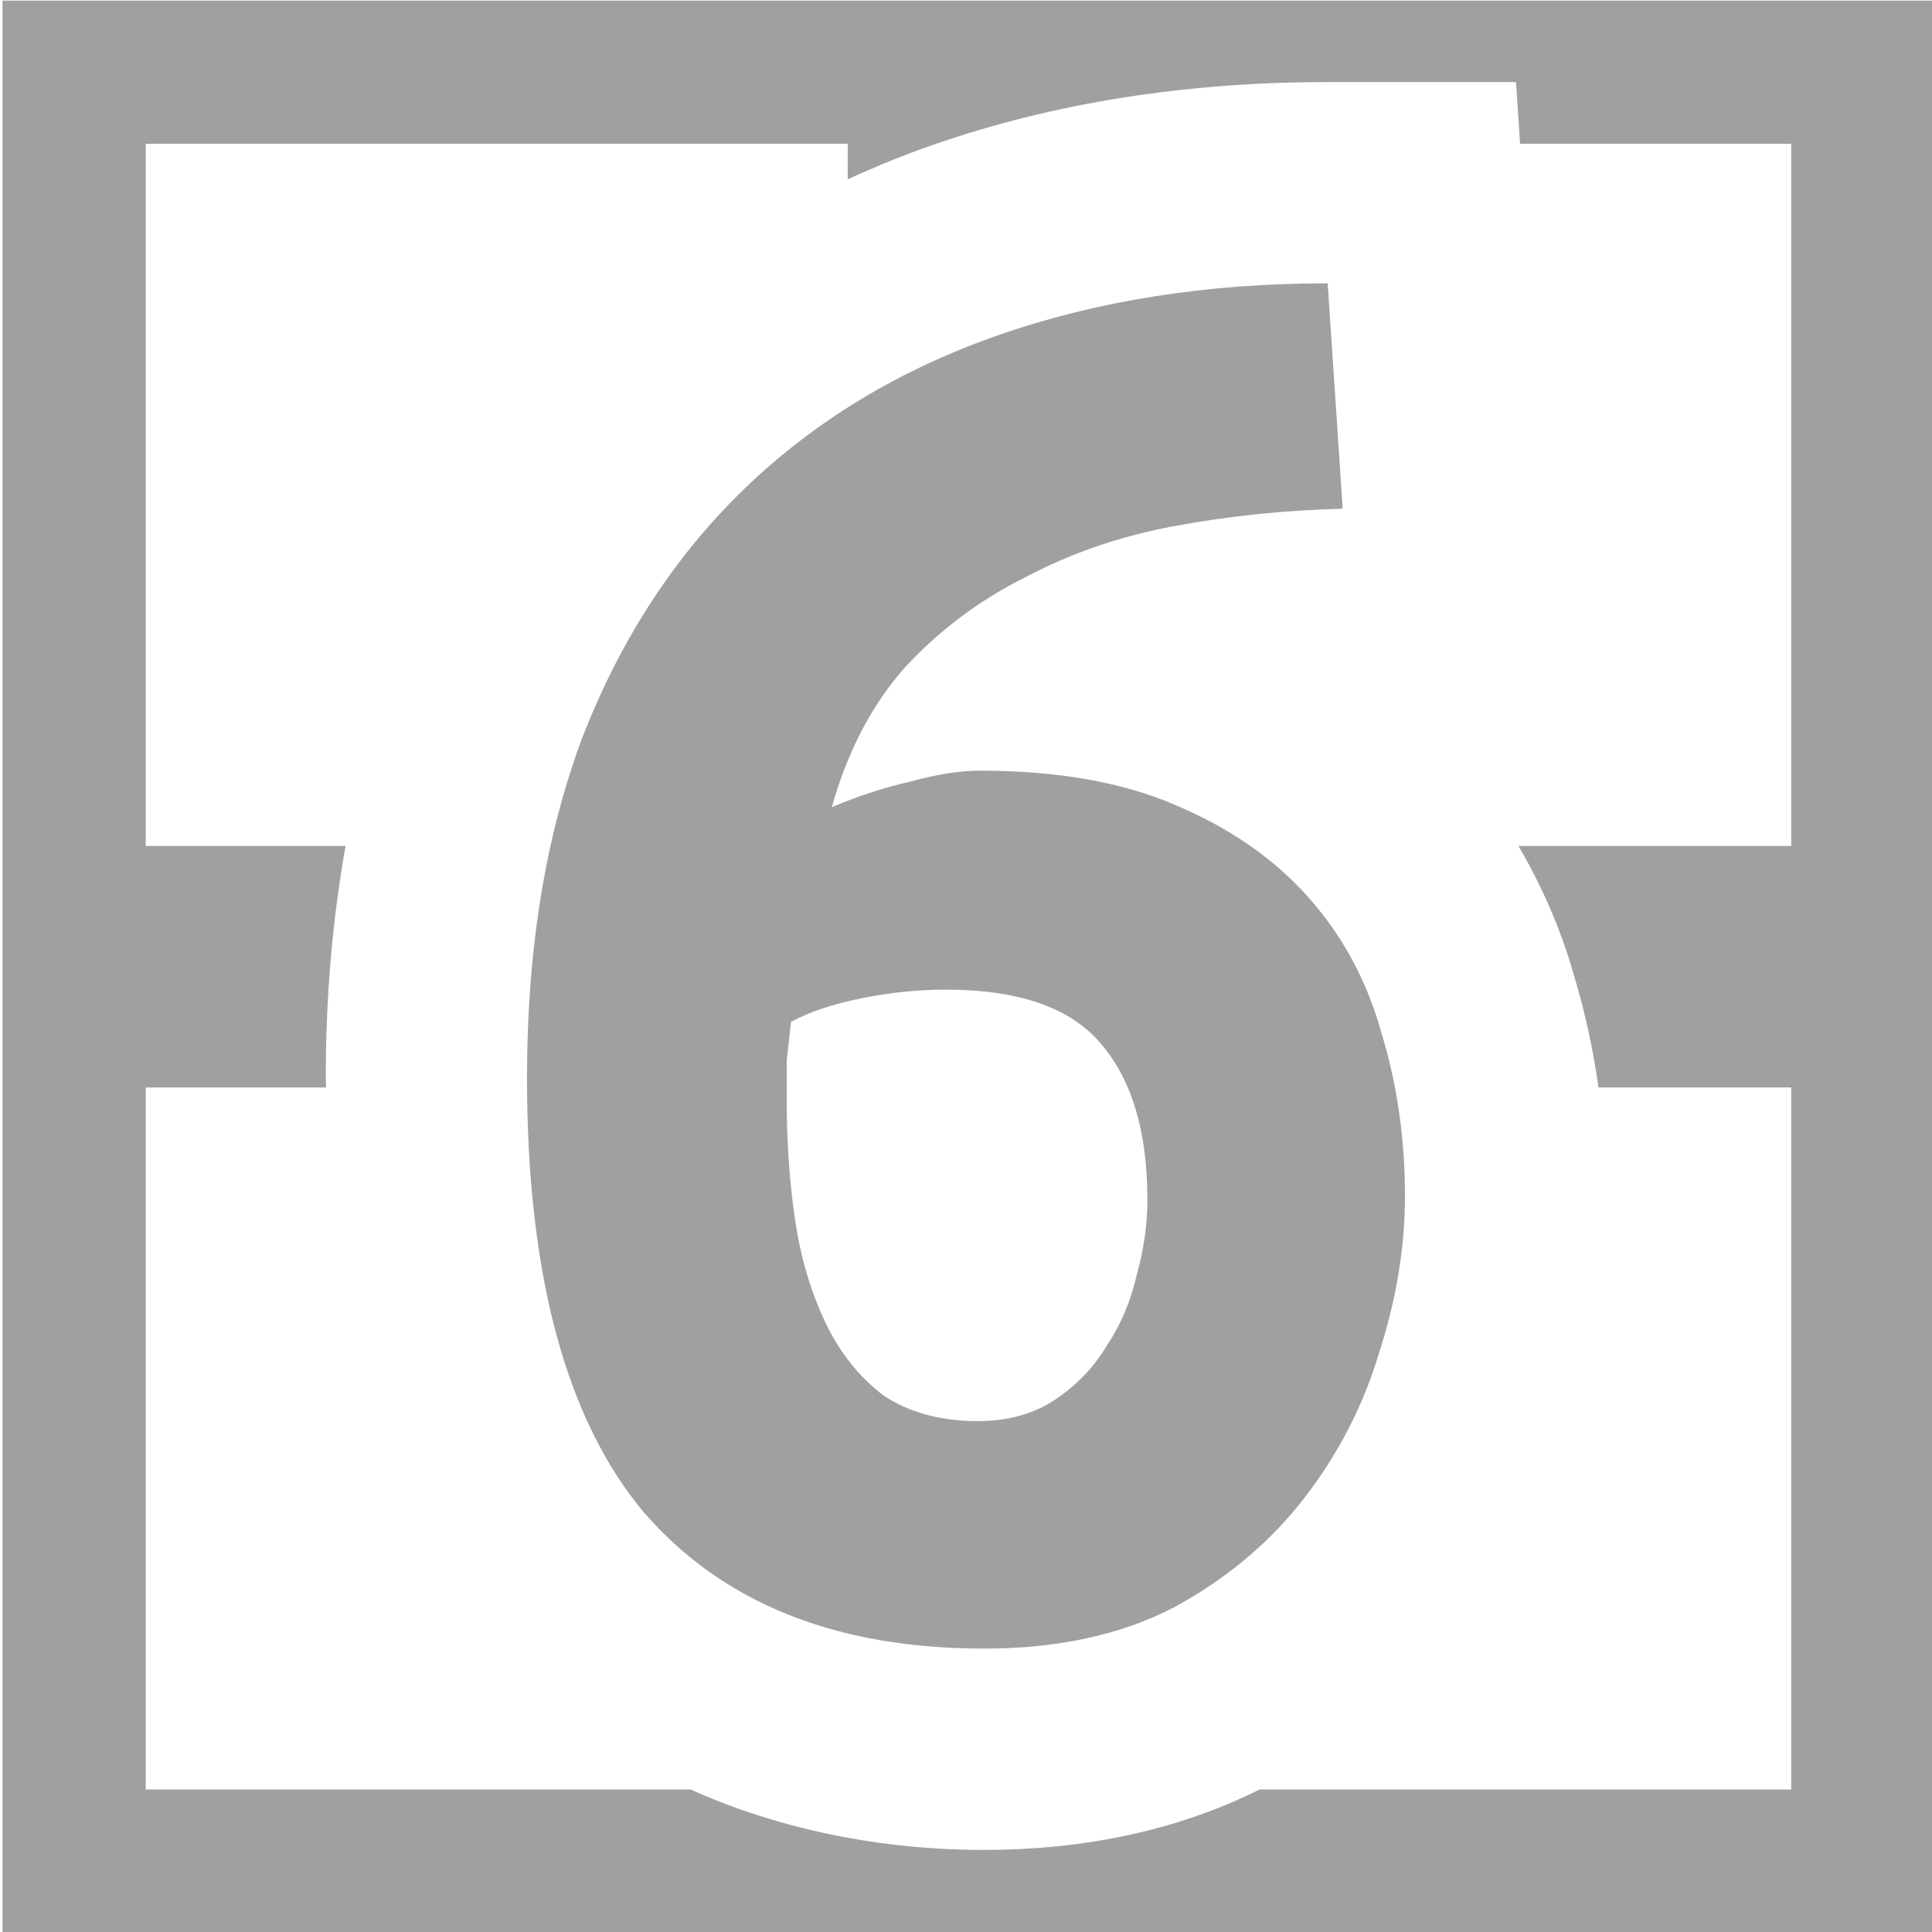 <?xml version="1.0" encoding="UTF-8" standalone="no"?>
<svg
   height="48"
   width="48"
   version="1.1"
   id="svg8672"
   sodipodi:docname="map-6.svg"
   inkscape:version="1.1 (c4e8f9ed74, 2021-05-24)"
   xmlns:inkscape="http://www.inkscape.org/namespaces/inkscape"
   xmlns:sodipodi="http://sodipodi.sourceforge.net/DTD/sodipodi-0.dtd"
   xmlns="http://www.w3.org/2000/svg"
   xmlns:svg="http://www.w3.org/2000/svg">
  <defs
     id="defs8676" />
  <sodipodi:namedview
     id="namedview8674"
     pagecolor="#505050"
     bordercolor="#eeeeee"
     borderopacity="1"
     inkscape:pageshadow="0"
     inkscape:pageopacity="0"
     inkscape:pagecheckerboard="0"
     showgrid="false"
     inkscape:zoom="17.3125"
     inkscape:cx="23.971119"
     inkscape:cy="22.440433"
     inkscape:window-width="1918"
     inkscape:window-height="1045"
     inkscape:window-x="1920"
     inkscape:window-y="33"
     inkscape:window-maximized="1"
     inkscape:current-layer="svg8672" />
  <path
     id="path8670"
     style="color:#000000;fill:#a0a0a0;stroke-width:1.067;-inkscape-stroke:none"
     d="M 0.062 0.016 L 0.062 48.018 L 48.062 48.018 L 48.062 0.016 L 0.062 0.016 z M 32.986 2.039 L 37.664 2.039 L 37.766 3.572 L 44.502 3.572 L 44.502 21.018 L 37.725 21.018 C 38.321 22.031 38.79 23.12 39.109 24.248 C 39.382 25.152 39.582 26.079 39.715 27.018 L 44.502 27.018 L 44.502 44.459 L 31.295 44.459 C 29.184 45.512 26.836 45.961 24.453 45.961 C 21.901 45.961 19.393 45.461 17.156 44.459 L 3.621 44.459 L 3.621 27.018 L 8.1 27.018 C 8.099 26.935 8.094 26.856 8.094 26.773 C 8.094 24.778 8.256 22.858 8.586 21.018 L 3.621 21.018 L 3.621 3.572 L 21.062 3.572 L 21.062 4.455 C 21.752 4.138 22.458 3.85 23.184 3.598 C 26.232 2.537 29.523 2.039 32.986 2.039 z M 23.23 9.875 L 23.121 9.932 C 23.134 9.925 23.149 9.925 23.162 9.918 C 23.186 9.906 23.206 9.887 23.23 9.875 z M 31.215 22.758 C 31.223 22.768 31.224 22.781 31.232 22.791 C 31.246 22.807 31.264 22.816 31.277 22.832 L 31.215 22.758 z " />
  <g
     aria-label="6"
     id="text10123"
     style="font-weight:bold;font-size:53.333px;font-family:'Ubuntu Mono';-inkscape-font-specification:'Ubuntu Mono Bold';fill:#a0a0a0;stroke:#000000;stroke-width:10">
    <g
       id="path6526">
      <path
         style="color:#000000;-inkscape-font-specification:'Ubuntu Mono Bold';stroke:none;-inkscape-stroke:none"
         d="m 23.493,24.587 q -1.013,0 -2.08,0.213 -1.067,0.213 -1.76,0.587 -0.053,0.48 -0.107,0.96 0,0.48 0,1.013 0,1.547 0.213,2.987 0.213,1.387 0.747,2.507 0.533,1.12 1.44,1.813 0.96,0.64 2.347,0.64 1.12,0 1.92,-0.533 0.8,-0.533 1.28,-1.333 0.533,-0.8 0.747,-1.76 0.267,-0.96 0.267,-1.867 0,-2.507 -1.12,-3.84 -1.12,-1.387 -3.893,-1.387 z m 0.853,-5.44 q 2.88,0 4.853,0.853 2.027,0.853 3.307,2.293 1.28,1.44 1.813,3.36 0.587,1.92 0.587,4.053 0,1.92 -0.64,3.893 -0.587,1.973 -1.867,3.627 -1.28,1.653 -3.253,2.72 -1.973,1.013 -4.693,1.013 -5.547,0 -8.48,-3.413 -2.88,-3.467 -2.88,-10.773 0,-4.8 1.387,-8.48 1.44,-3.68 4.053,-6.187 2.613,-2.507 6.293,-3.787 3.68,-1.28 8.16,-1.28 l 0.373,5.6 q -2.133,0.053 -4.16,0.427 -2.027,0.373 -3.733,1.28 -1.707,0.853 -2.987,2.24 -1.227,1.387 -1.813,3.467 1.013,-0.427 1.973,-0.64 Q 23.6,19.147 24.347,19.147 Z"
         id="path6549" />
    </g>
  </g>
</svg>
